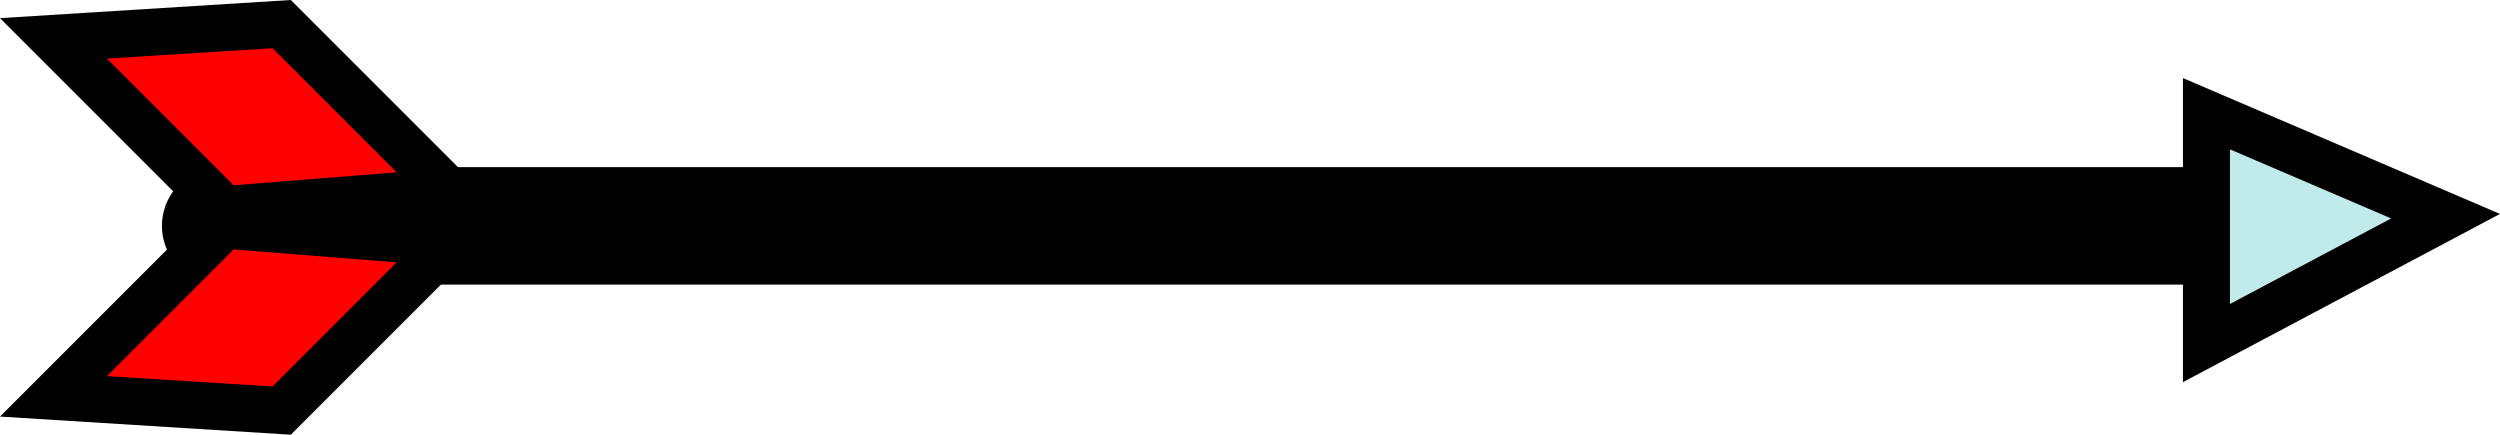 <svg version="1.1" xmlns="http://www.w3.org/2000/svg" xmlns:xlink="http://www.w3.org/1999/xlink" width="53.185" height="9.249" viewBox="0,0,53.185,9.249"><g transform="translate(-213.418,-175.376)"><g data-paper-data="{&quot;isPaintingLayer&quot;:true}" fill-rule="nonzero" stroke="#000000" stroke-linecap="round" stroke-linejoin="miter" stroke-miterlimit="10" stroke-dasharray="" stroke-dashoffset="0" style="mix-blend-mode: normal"><path d="M218.113,180.181h41.827" fill="none" stroke-width="2.5"/><path d="M265.445,179.975l-5.087,2.699v-4.879z" fill="#c1eaea" stroke-width="1"/><path d="M214.555,183.808l3.642,-3.642l4.78,0.379l-3.566,3.566z" fill="#ff0000" stroke-width="1"/><path d="M219.411,175.889l3.566,3.566l-4.78,0.379l-3.642,-3.642z" data-paper-data="{&quot;index&quot;:null}" fill="#ff0000" stroke-width="1"/></g></g></svg>